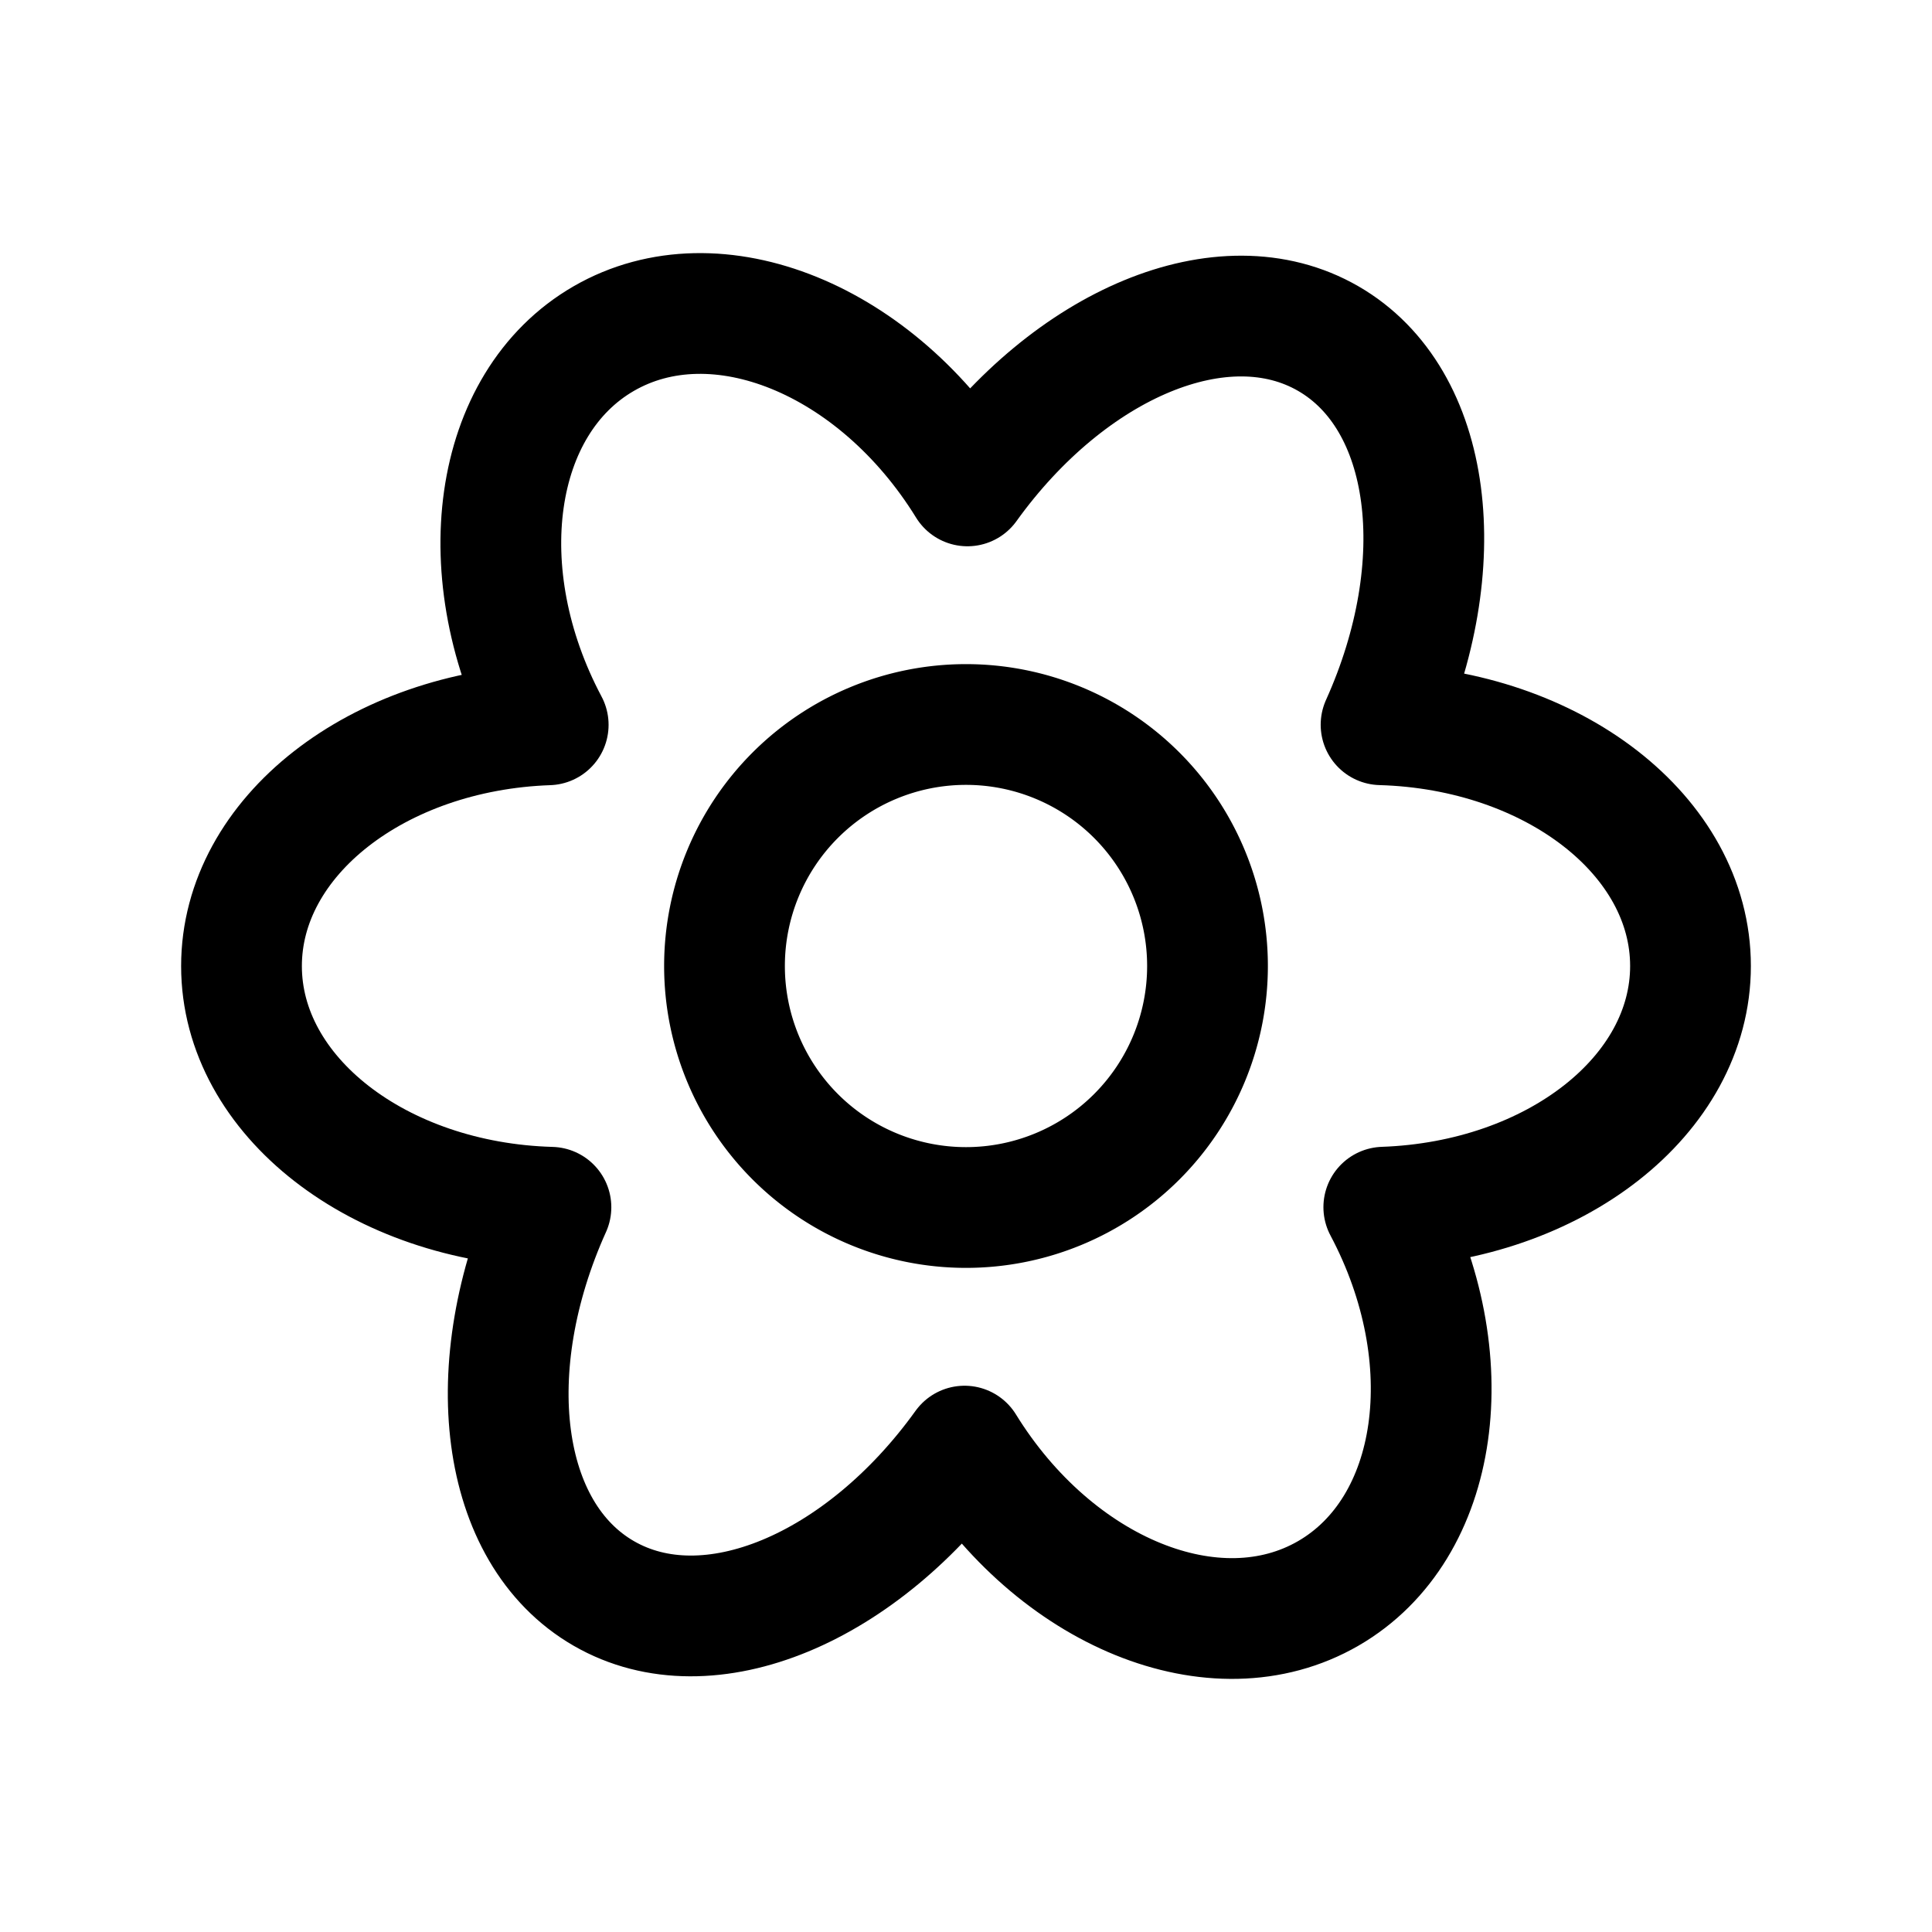 <svg xmlns="http://www.w3.org/2000/svg" width="24" height="24" viewBox="0 0 24 24" fill="none">
    <path stroke="currentColor" stroke-linejoin="round" stroke-width="1.5" d="M6.81 9.004c-.996-1.874-.703-3.993.69-4.798 1.401-.809 3.396.01 4.518 1.83 1.27-1.767 3.18-2.582 4.482-1.83 1.303.752 1.551 2.813.656 4.797C19.293 9.064 21 10.383 21 12c0 1.609-1.689 2.922-3.81 2.996.996 1.874.703 3.993-.69 4.798-1.4.809-3.396-.01-4.518-1.83-1.27 1.767-3.18 2.582-4.482 1.83-1.303-.752-1.551-2.813-.656-4.797C4.707 14.937 3 13.618 3 12.001c0-1.61 1.689-2.923 3.81-2.997Z" clip-rule="evenodd"/>
    <path stroke="currentColor" stroke-linejoin="round" stroke-width="1.5" d="M15 12a3 3 0 1 1-6 0 3 3 0 0 1 6 0Z"/>
</svg>
